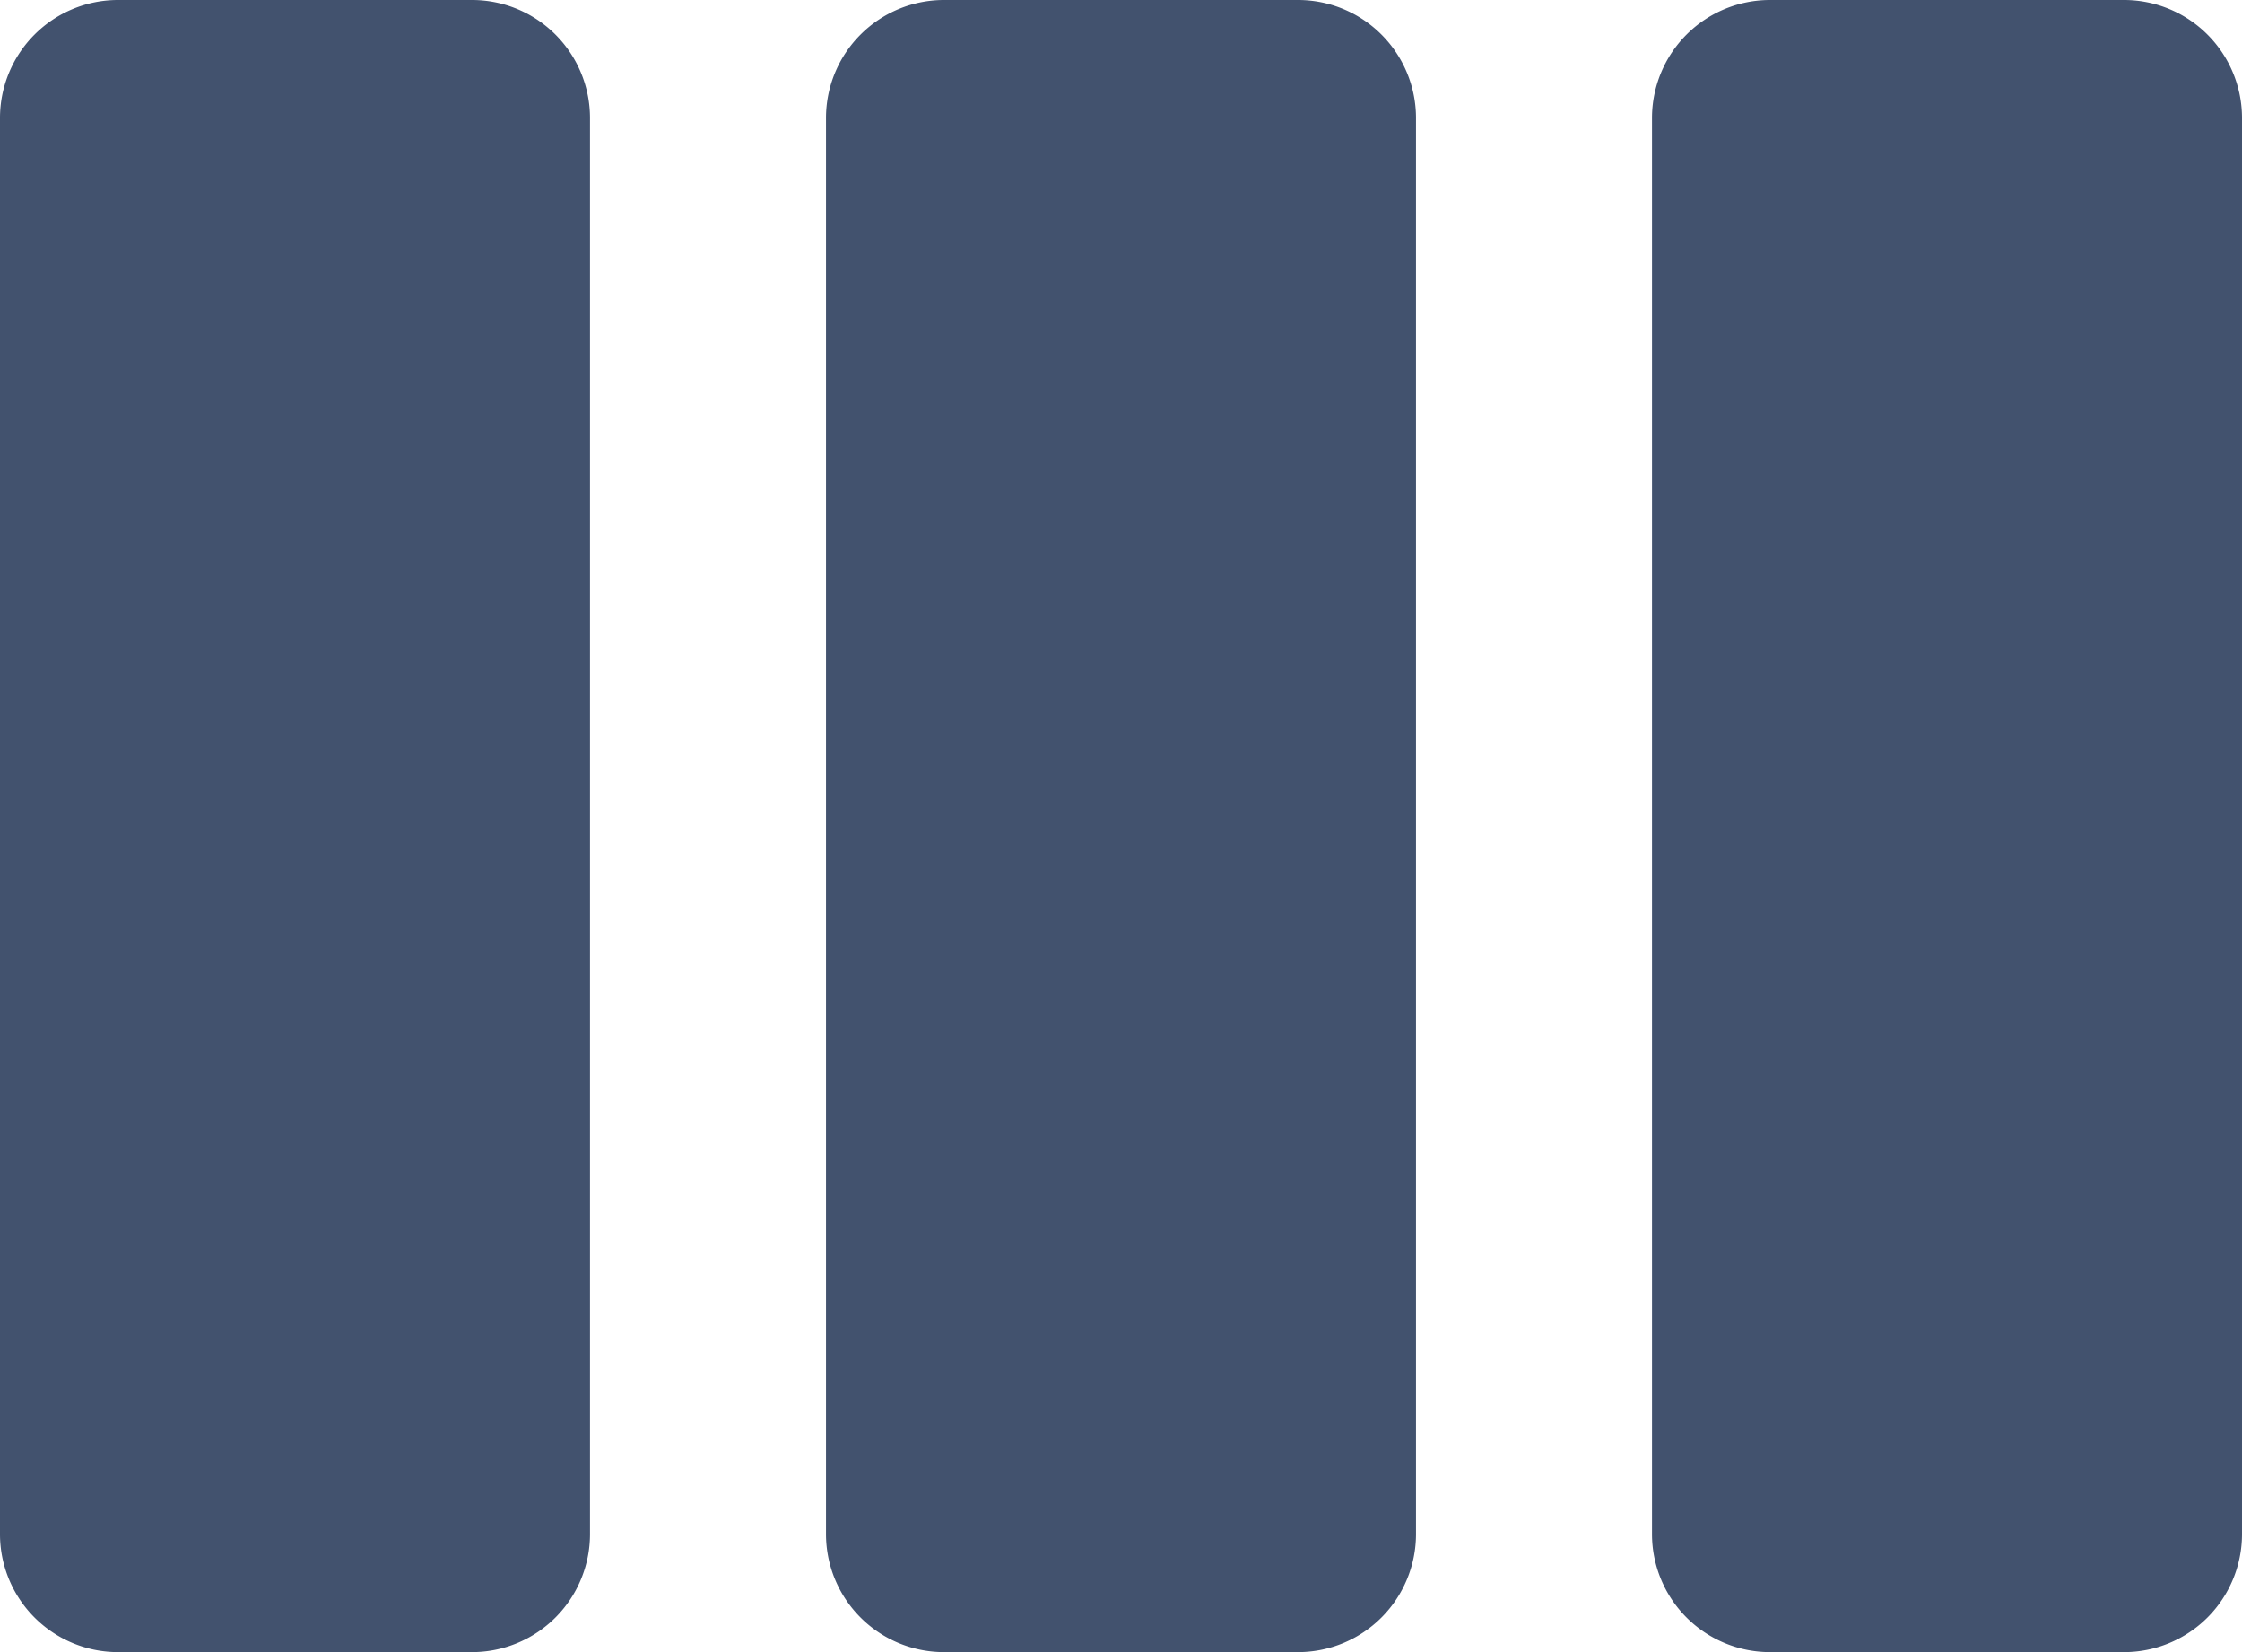<svg xmlns="http://www.w3.org/2000/svg" width="19" height="14" viewBox="0 0 19 14"><g transform="translate(0 -53.333)"><g transform="translate(0 53.333)"><path d="M4,53.333H1a1,1,0,0,0-1,1v12a1,1,0,0,0,1,1H4a1,1,0,0,0,1-1v-12A1,1,0,0,0,4,53.333Z" transform="translate(0 -53.333)" fill="#42526e"/><path d="M153.334,53.333h-3a1,1,0,0,0-1,1v12a1,1,0,0,0,1,1h3a1,1,0,0,0,1-1v-12A1,1,0,0,0,153.334,53.333Z" transform="translate(-142.334 -53.333)" fill="#42526e"/><path d="M302.667,53.333h-3a1,1,0,0,0-1,1v12a1,1,0,0,0,1,1h3a1,1,0,0,0,1-1v-12A1,1,0,0,0,302.667,53.333Z" transform="translate(-284.667 -53.333)" fill="#42526e"/></g></g></svg>